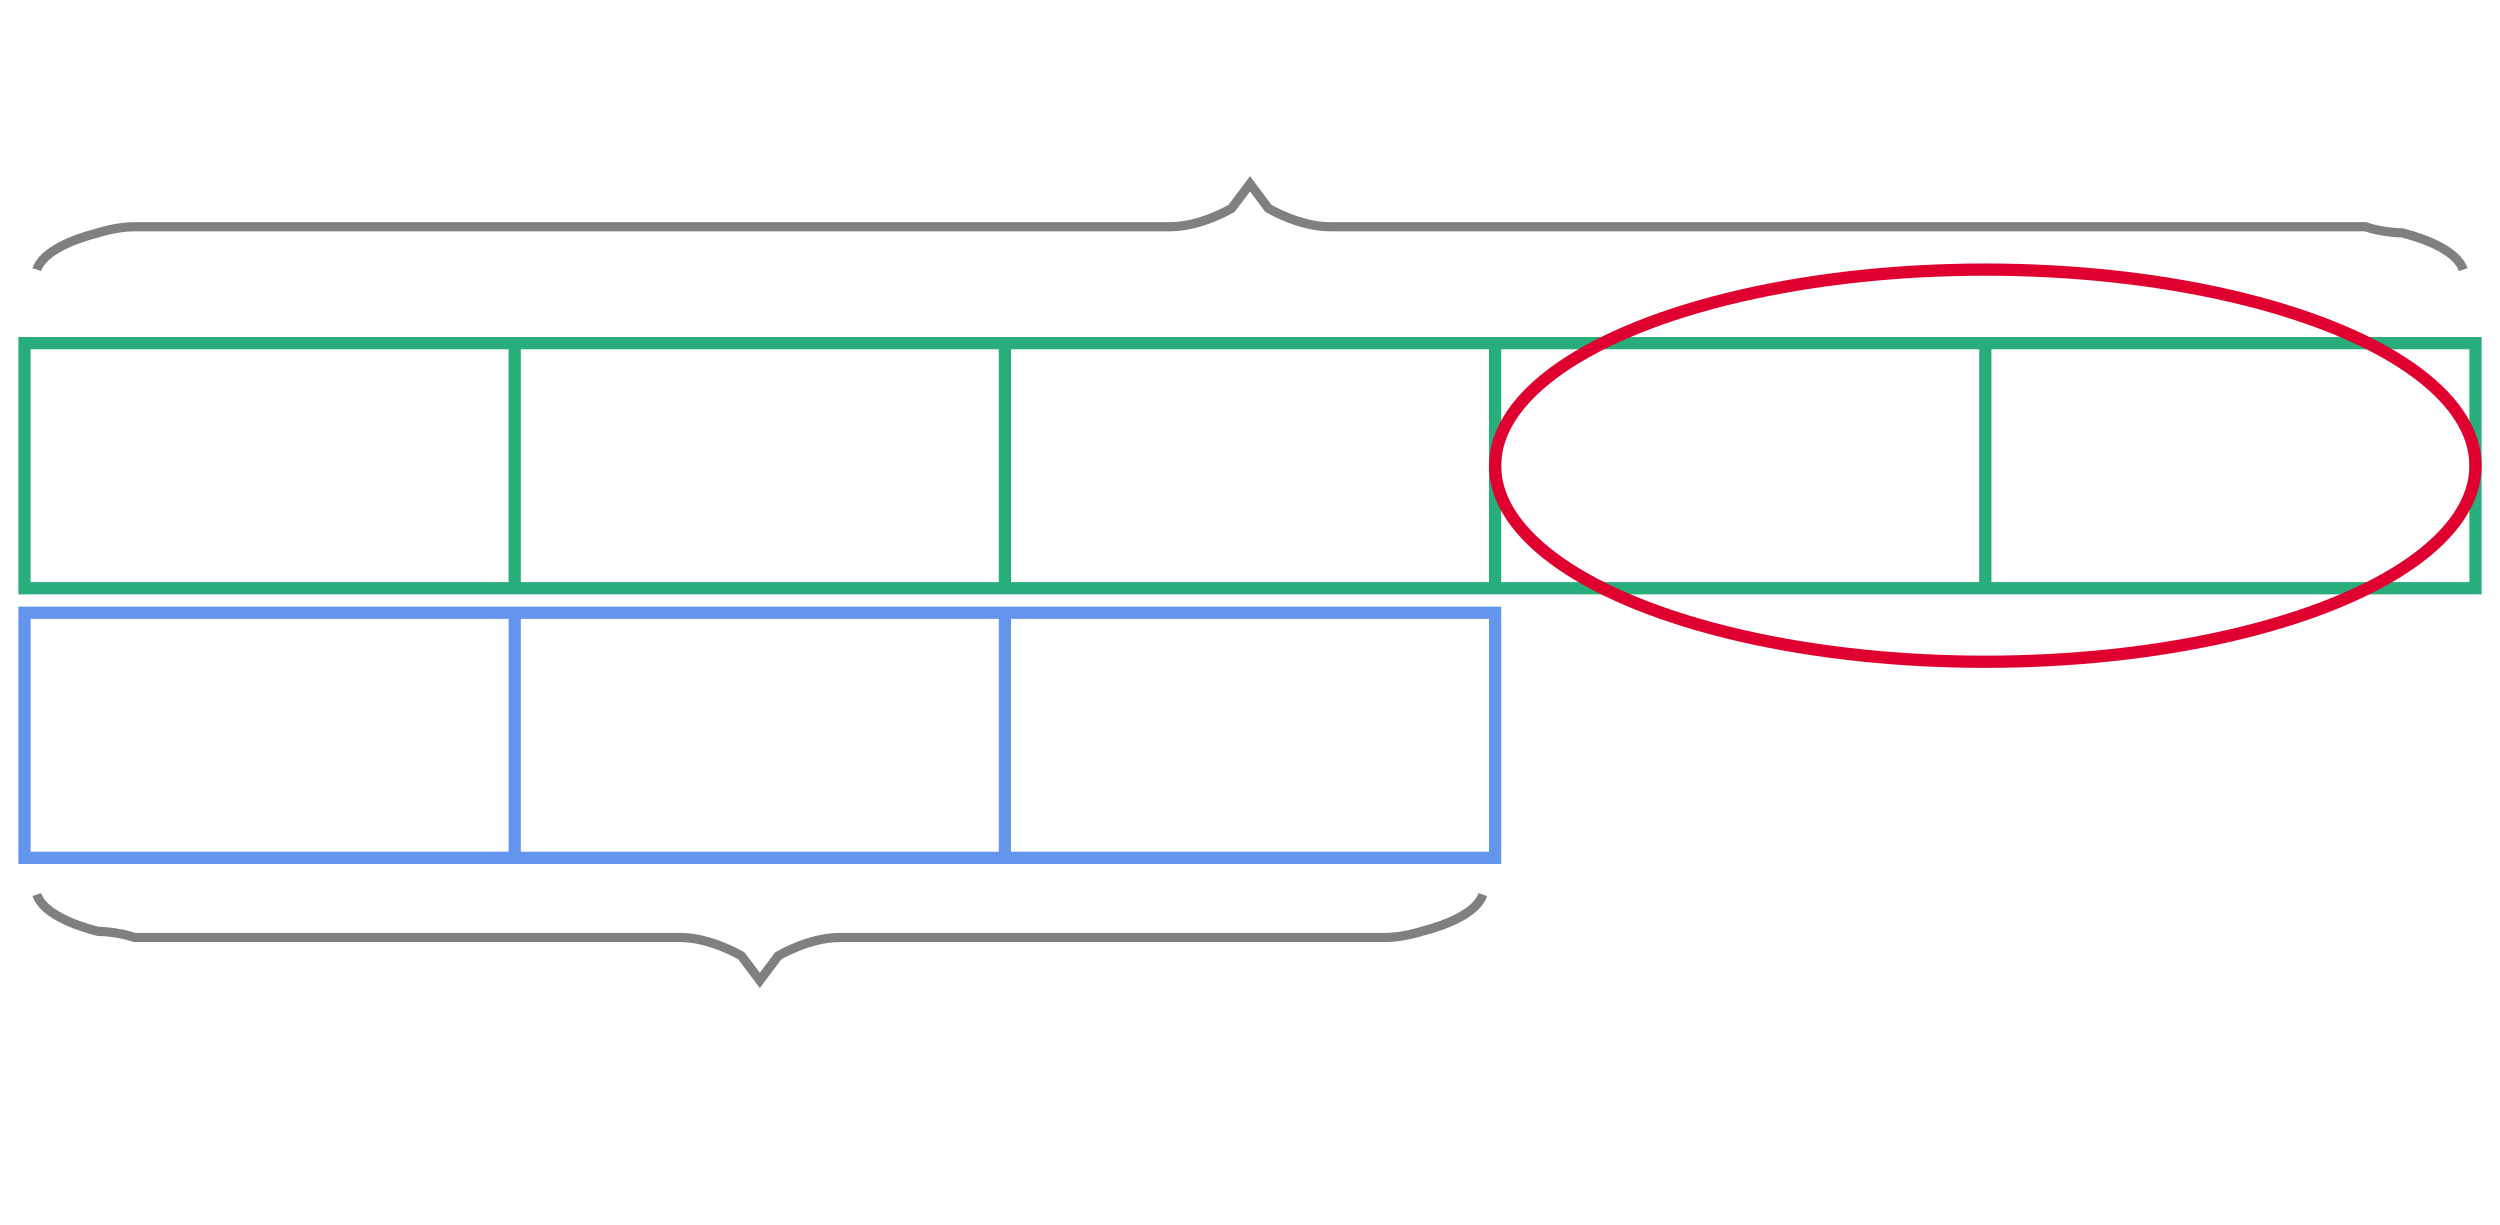 <svg xmlns="http://www.w3.org/2000/svg" width="408" height="200" viewBox="0 0 408 200"><path fill="none" stroke="#28ae7b" d="M4 96h80V56H4zM84 96h80V56H84zM164 96h80V56h-80zM244 96h80V56h-80zM324 96h80V56h-80z" stroke-width="2"/><path fill="none" stroke="#6495ed" d="M4 140h80v-40H4zM84 140h80v-40H84zM164 140h80v-40h-80z" stroke-width="2"/><path fill="none" stroke="gray" d="M6 44c1-3 6-5 10-6 0 0 3-1 6-1h169c5 0 10-3 10-3l3-4 3 4s5 3 10 3h169c3 1 6 1 6 1 4 1 9 3 10 6M242 146c-1 3-6 5-10 6 0 0-3 1-6 1h-89c-5 0-10 3-10 3l-3 4-3-4s-5-3-10-3H22c-3-1-6-1-6-1-4-1-9-3-10-6" stroke-width="1.5"/><ellipse cx="324" cy="76" rx="80" ry="32" fill="none" stroke="#df0030" stroke-width="2" stroke-dasharray="0"/></svg>
